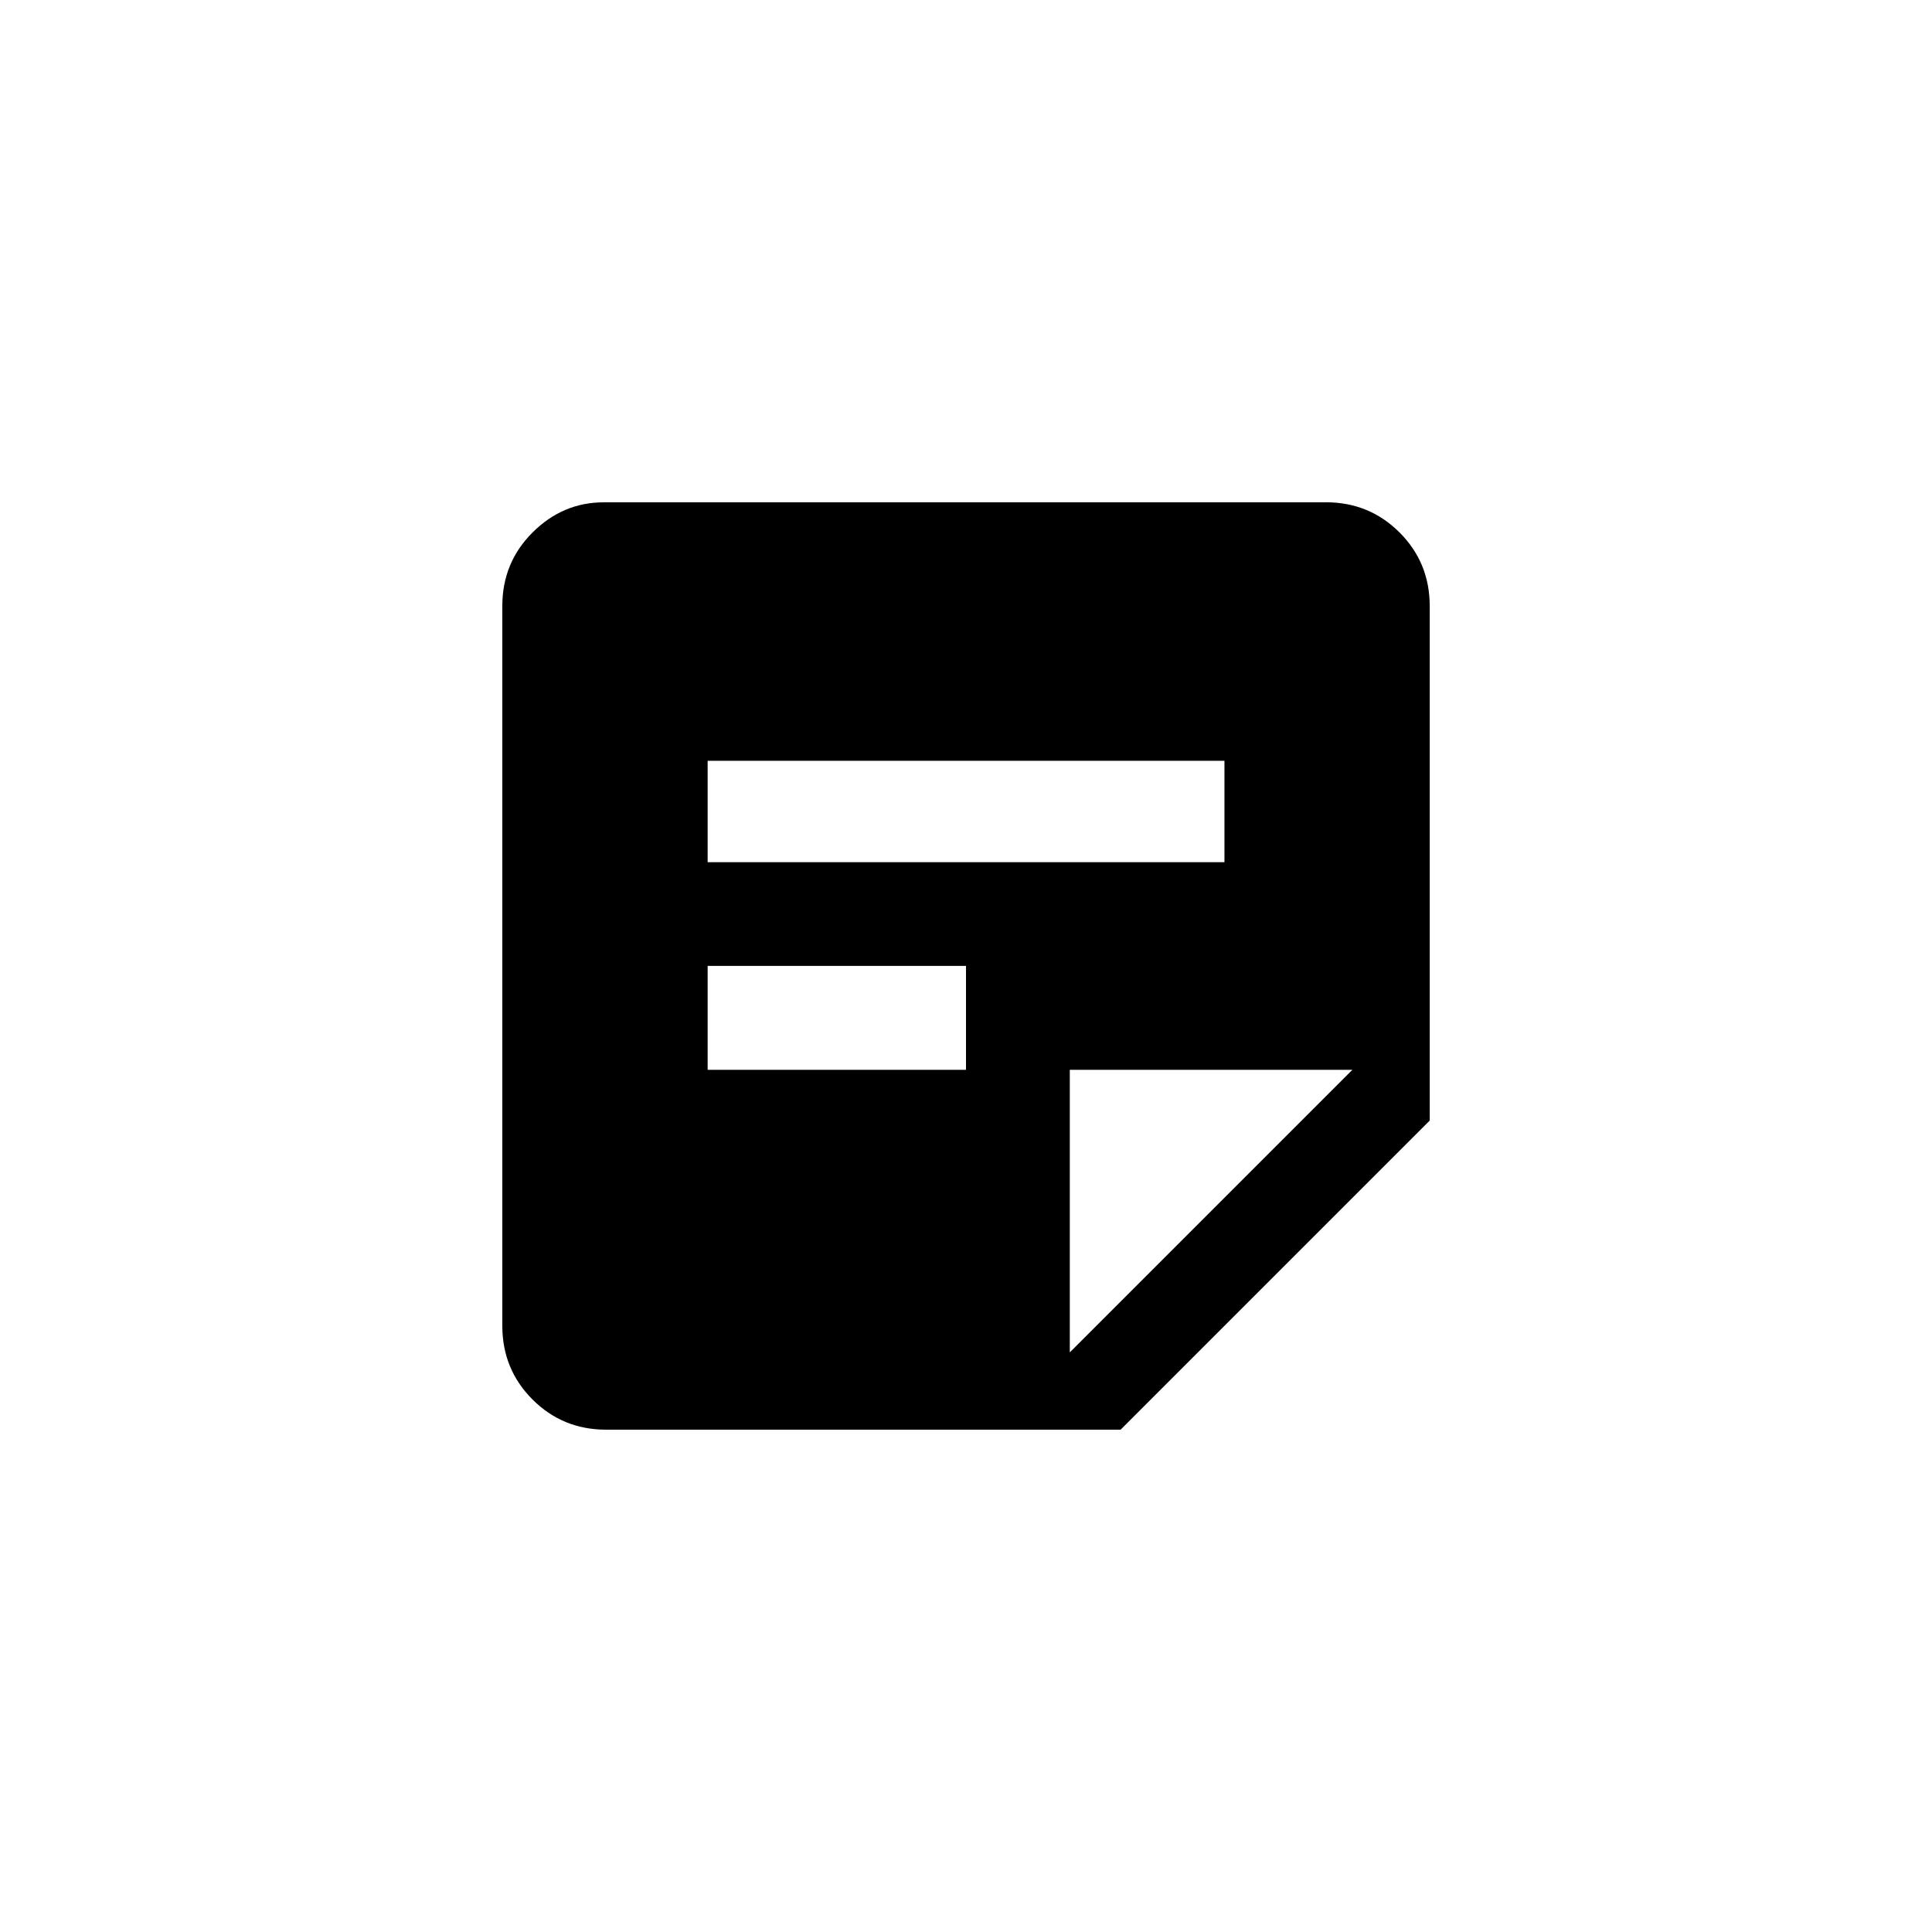 <!-- Generated by IcoMoon.io -->
<svg version="1.1" xmlns="http://www.w3.org/2000/svg" width="40" height="40" viewBox="0 0 40 40">
<title>mt-sticky_note_2</title>
<path d="M27.449 10.4h-14.949q-0.849 0-1.475 0.625t-0.625 1.525v14.9q0 0.9 0.625 1.525t1.525 0.625h10.651l6.4-6.4v-10.651q0-0.9-0.625-1.525t-1.525-0.625zM14.651 15.751h10.7v2.1h-10.7v-2.1zM20 22.149h-5.349v-2.151h5.349v2.151zM22.149 28v-5.851h5.851z"></path>
</svg>
